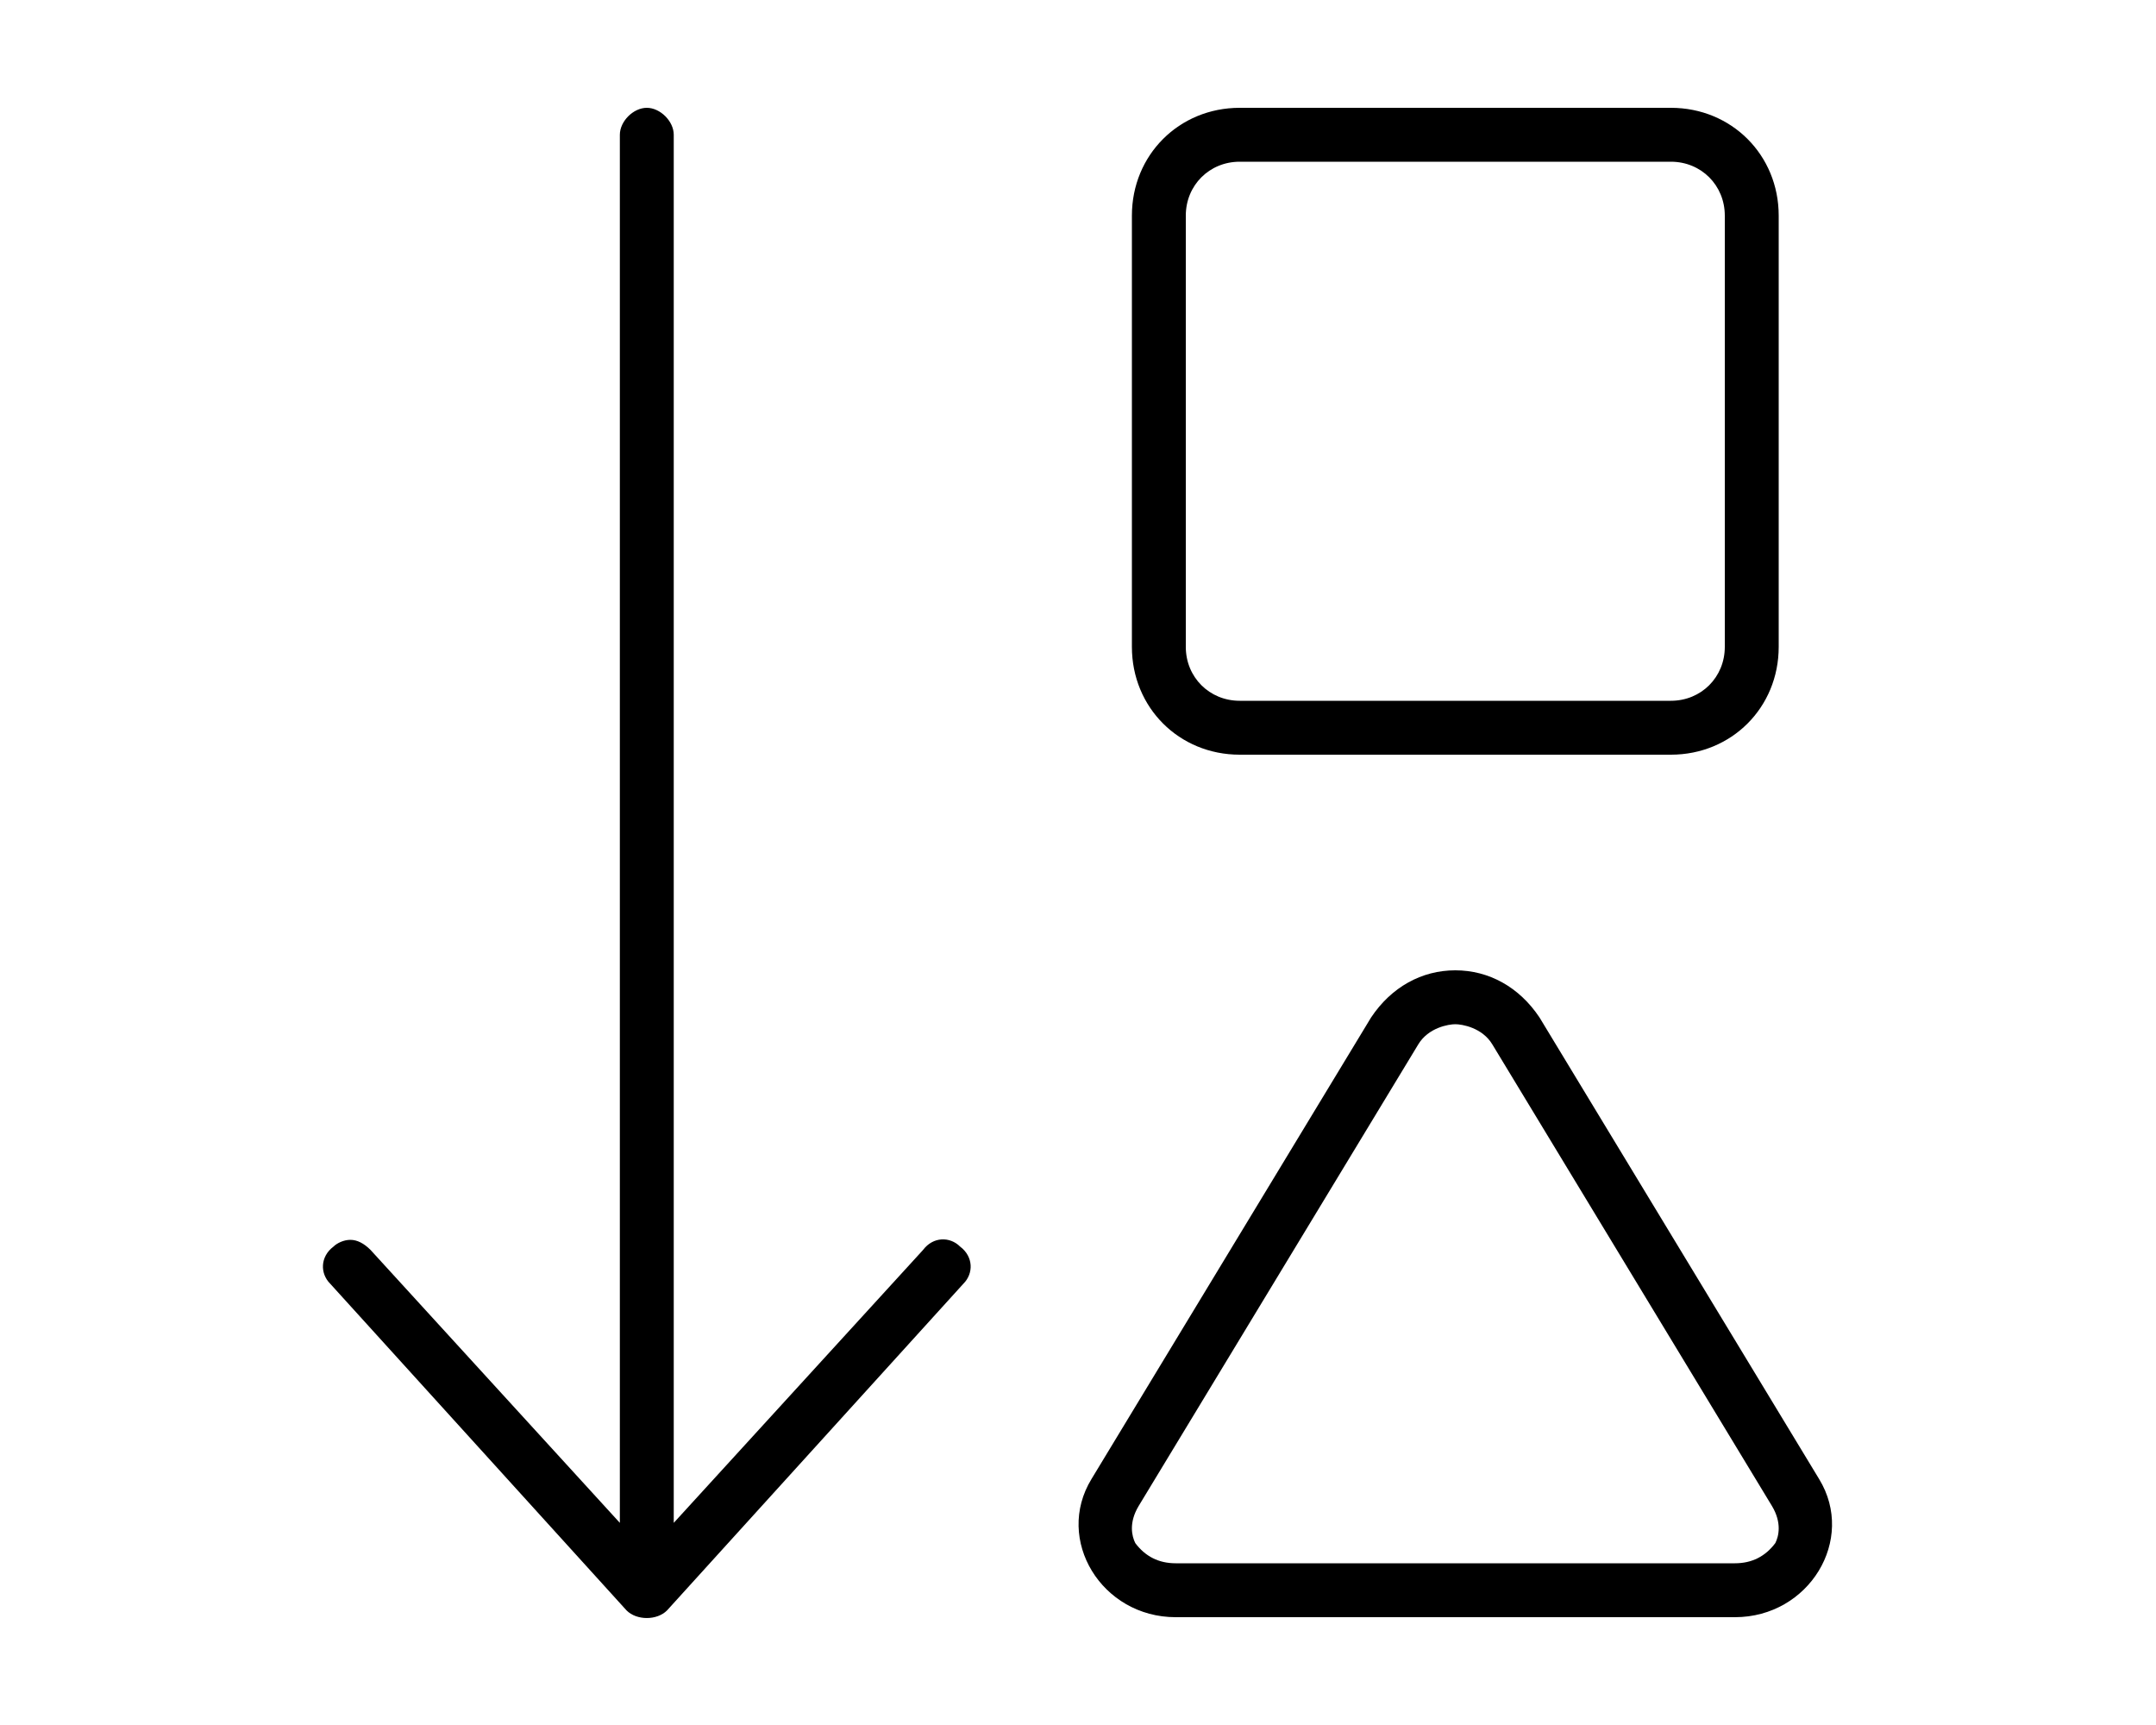 <svg xmlns="http://www.w3.org/2000/svg" viewBox="0 0 640 512"><!-- Font Awesome Pro 6.0.0-alpha1 by @fontawesome - https://fontawesome.com License - https://fontawesome.com/license (Commercial License) --><path d="M368 224H496C514 224 528 210 528 192V64C528 46 514 32 496 32H368C350 32 336 46 336 64V192C336 210 350 224 368 224ZM352 64C352 55 359 48 368 48H496C505 48 512 55 512 64V192C512 201 505 208 496 208H368C359 208 352 201 352 192V64ZM540 439L457 302C451 293 442 288 432 288S413 293 407 302L324 439C313 457 327 480 349 480H515C537 480 551 457 540 439ZM527 458C524 462 520 464 515 464H349C344 464 340 462 337 458C336 456 335 452 338 447L421 310C424 305 430 304 432 304C434 304 440 305 443 310L526 447C529 452 528 456 527 458ZM274 371L200 452V40C200 36 196 32 192 32S184 36 184 40V452L110 371C108 369 106 368 104 368C102 368 100 369 99 370C95 373 95 378 98 381L186 478C189 481 195 481 198 478L286 381C289 378 289 373 285 370C282 367 277 367 274 371Z"/></svg>